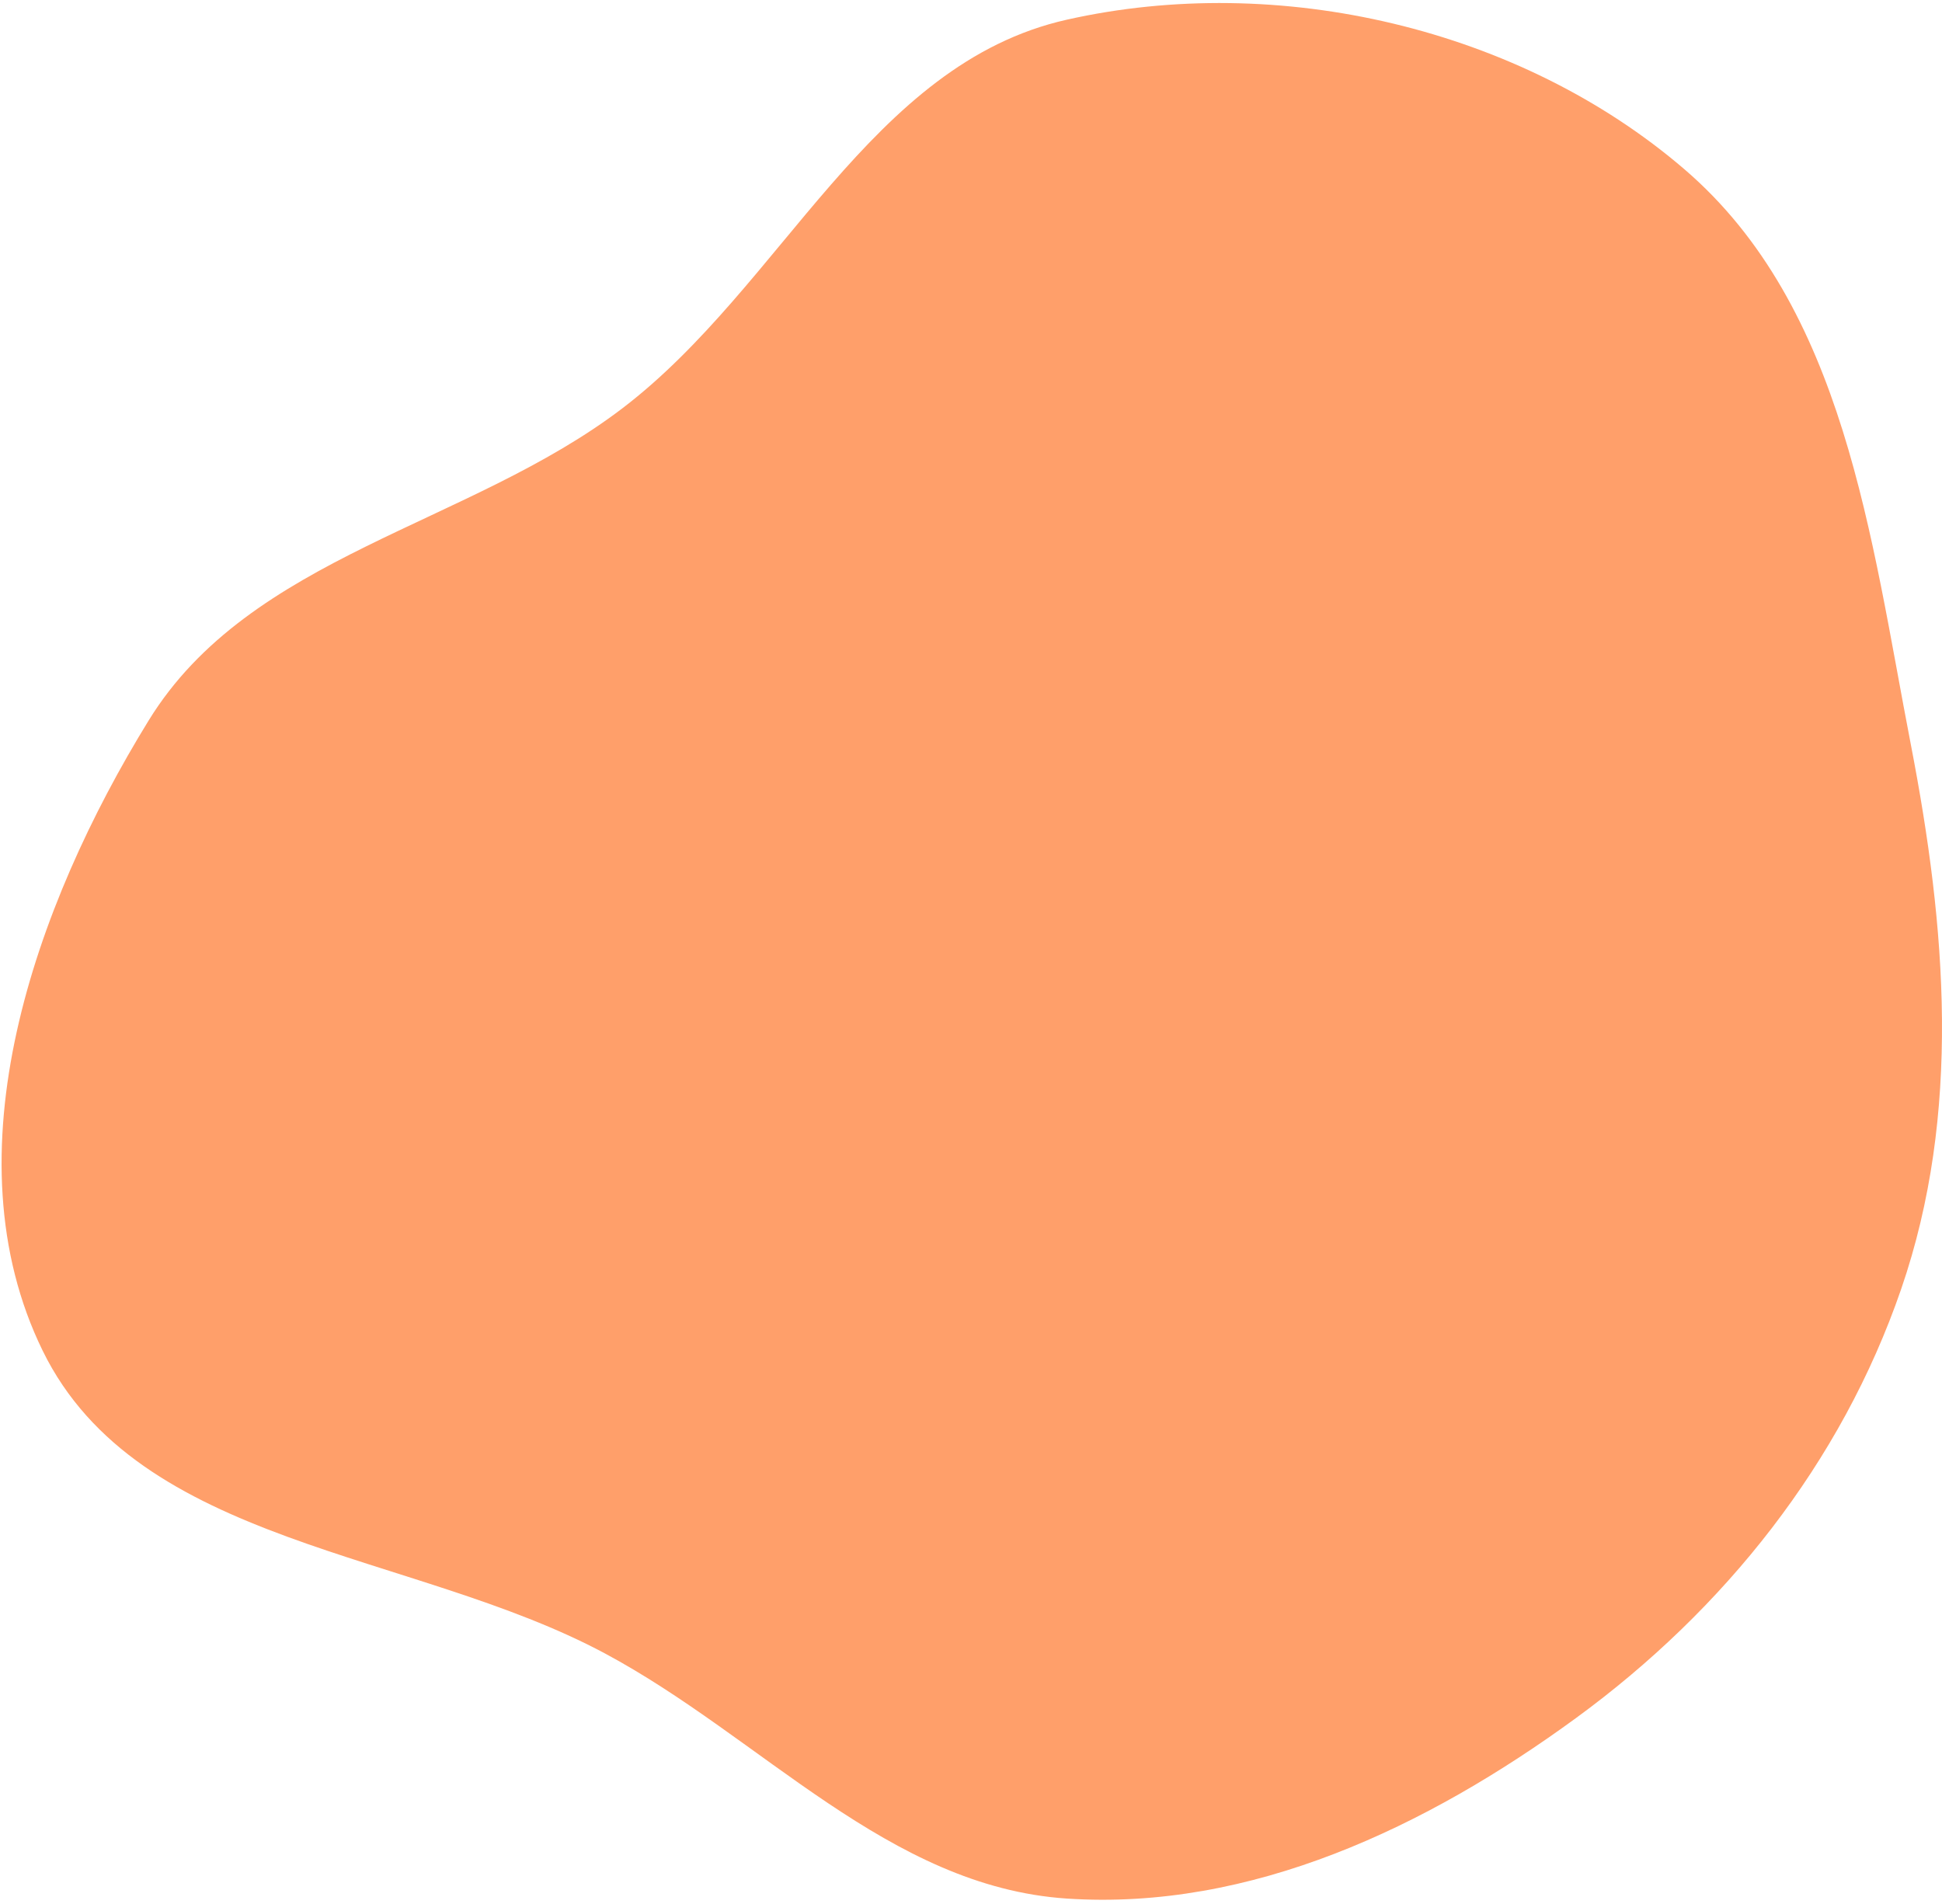 <svg width="407" height="399" viewBox="0 0 407 399" fill="none" xmlns="http://www.w3.org/2000/svg">
<path fill-rule="evenodd" clip-rule="evenodd" d="M223.561 4.131C267.967 -5.856 318.507 5.844 353.022 35.477C386.626 64.328 392.055 112.563 400.465 156.012C407.877 194.309 411.134 233.259 398.443 270.15C385.906 306.597 361.419 337.319 330.27 360.07C299.042 382.879 262.165 400.46 223.561 397.883C186.175 395.388 159.761 364.158 126.735 346.487C86.423 324.918 28.994 324.085 8.932 283.046C-11.171 241.926 7.166 189.967 31.16 150.983C52.456 116.382 98.194 110.18 130.508 85.516C164.089 59.885 182.326 13.403 223.561 4.131Z" fill="#FF9F6A"/>
</svg>
